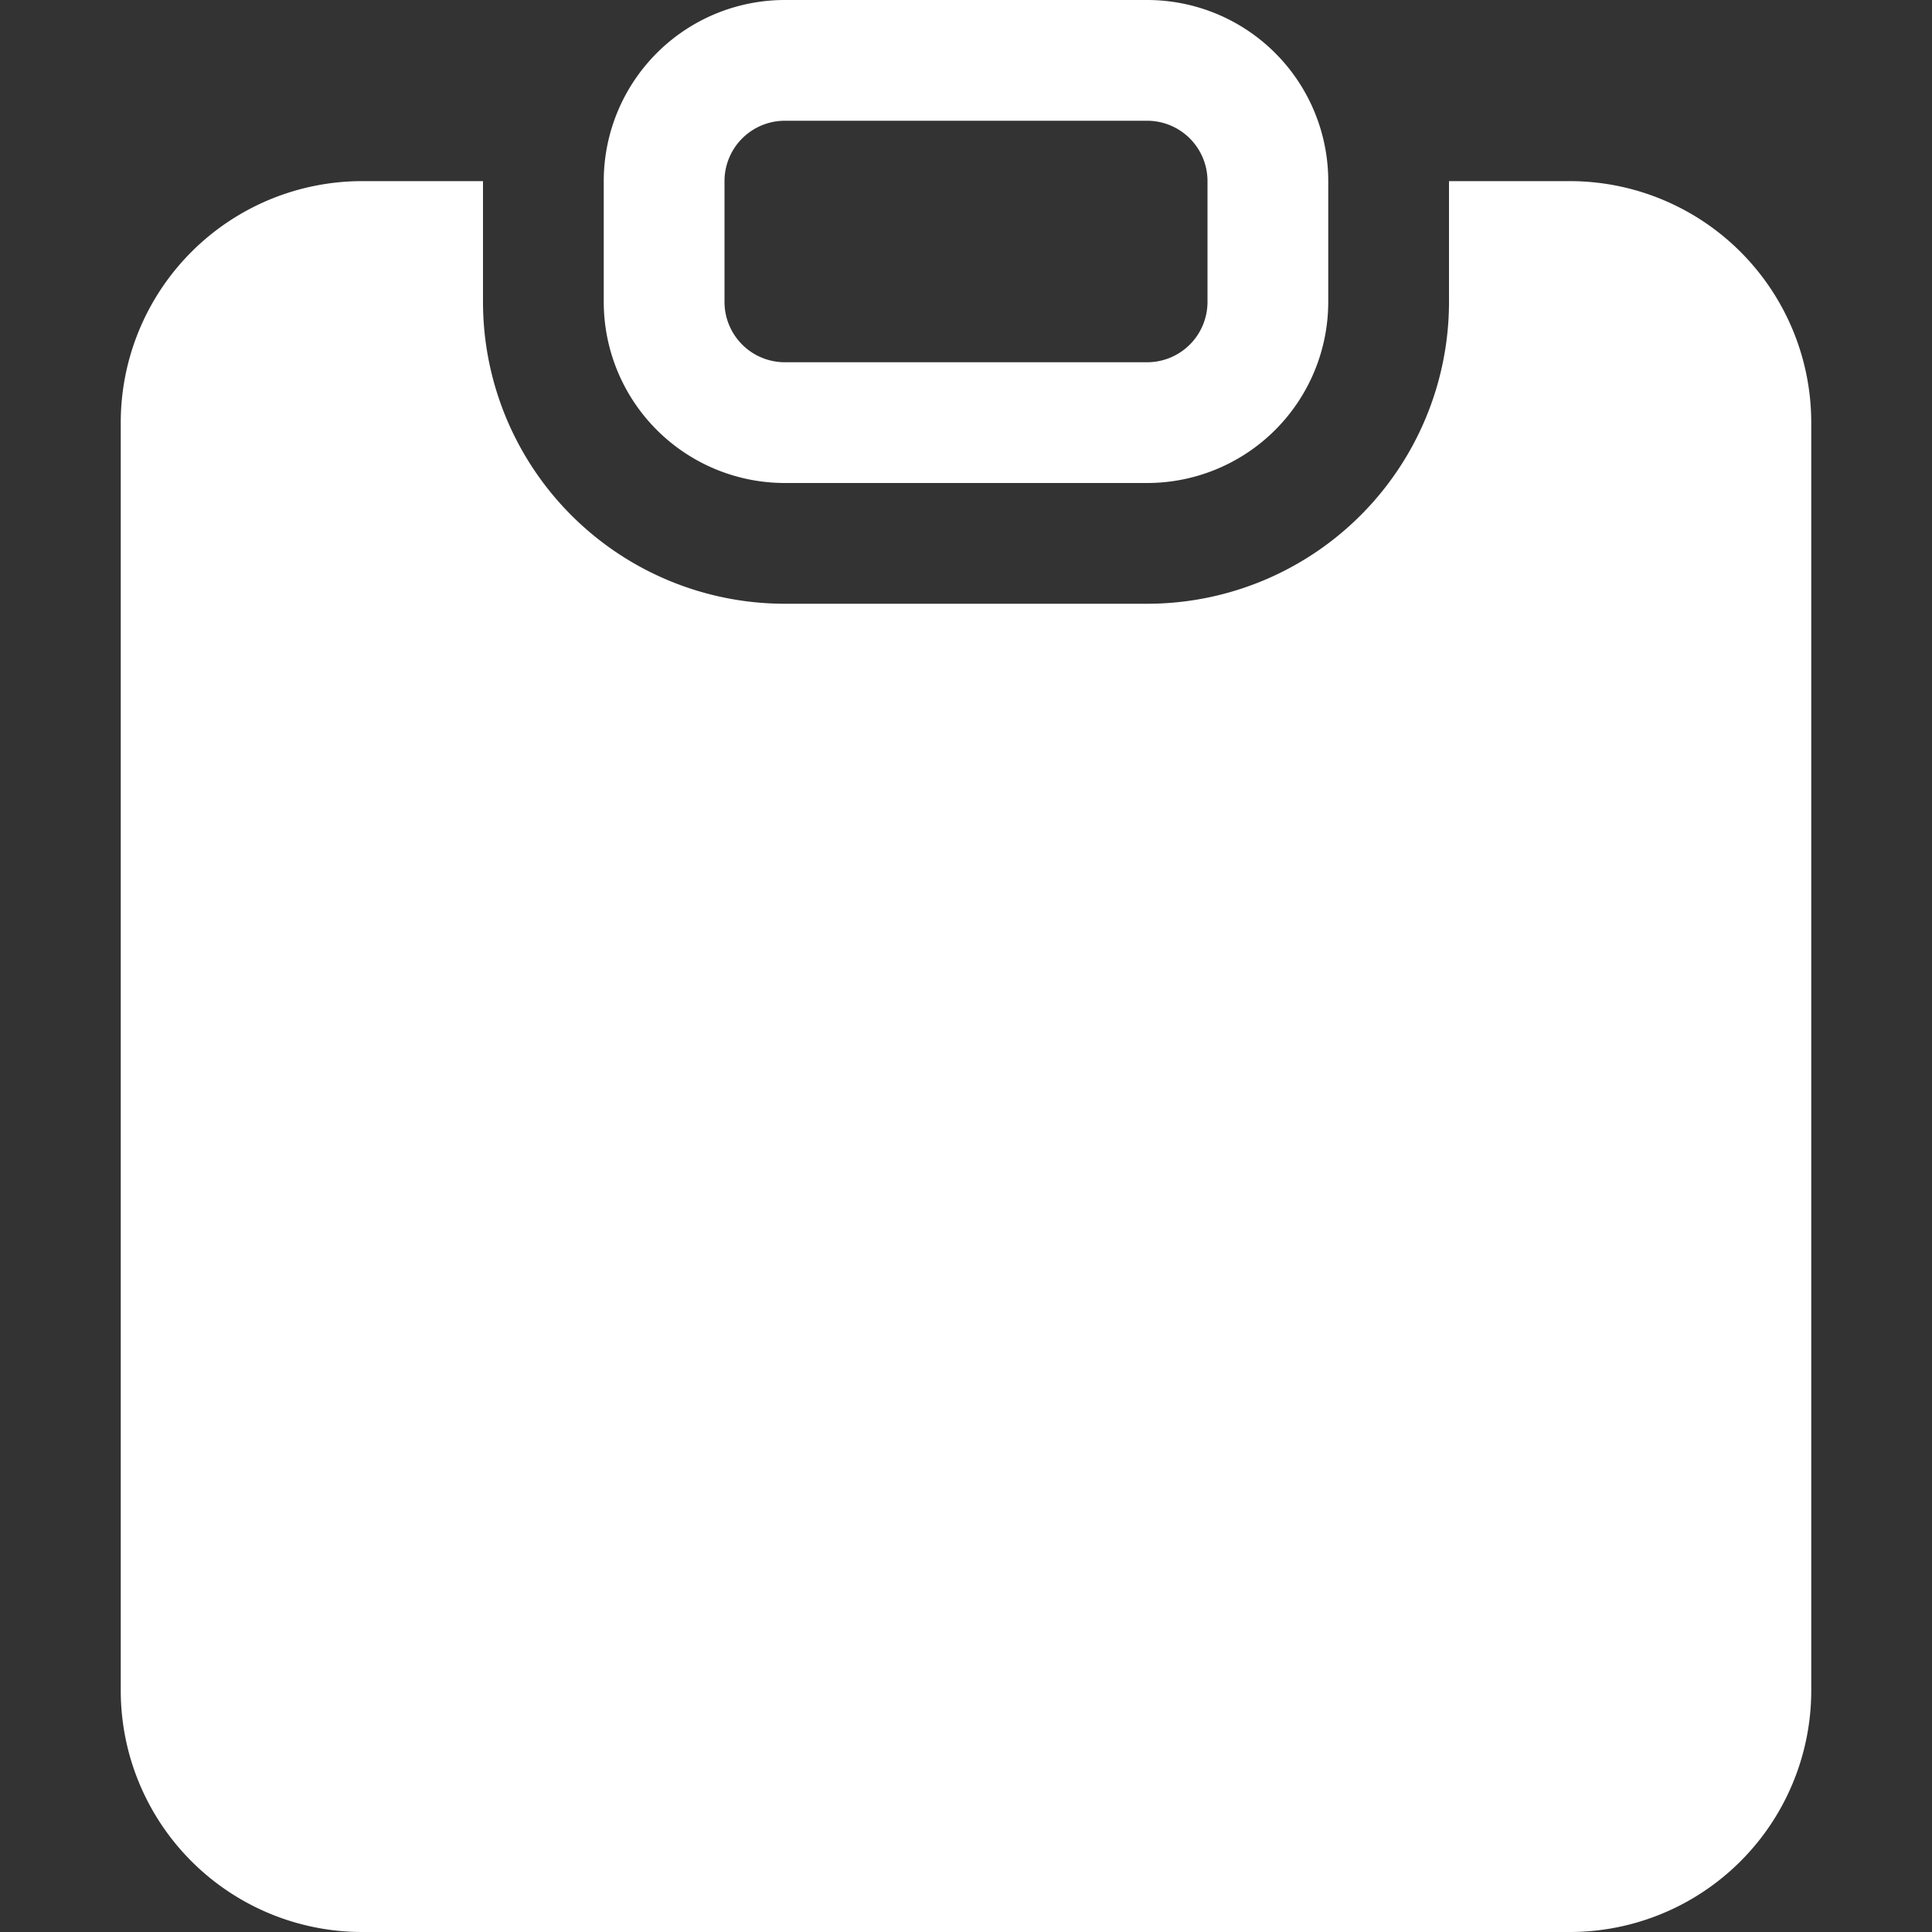 <svg xmlns="http://www.w3.org/2000/svg" width="16" height="16" fill="#ffffff" class="bi bi-clipboard-fill" viewBox="0 0 16 16">
  <rect x="0" y="0" width="16" height="16" fill="#333333" stroke="none"/>
  <path fill-rule="evenodd" d="M10 1.5a.5.5 0 0 0-.5-.5h-3a.5.5 0 0 0-.5.5v1a.5.5 0 0 0 .5.5h3a.5.5 0 0 0 .5-.5zm-5 0A1.5 1.5 0 0 1 6.5 0h3A1.5 1.5 0 0 1 11 1.5v1A1.5 1.5 0 0 1 9.5 4h-3A1.5 1.5 0 0 1 5 2.5zm-2 0h1v1A2.5 2.5 0 0 0 6.5 5h3A2.5 2.5 0 0 0 12 2.5v-1h1a2 2 0 0 1 2 2V14a2 2 0 0 1-2 2H3a2 2 0 0 1-2-2V3.5a2 2 0 0 1 2-2"/>
</svg>